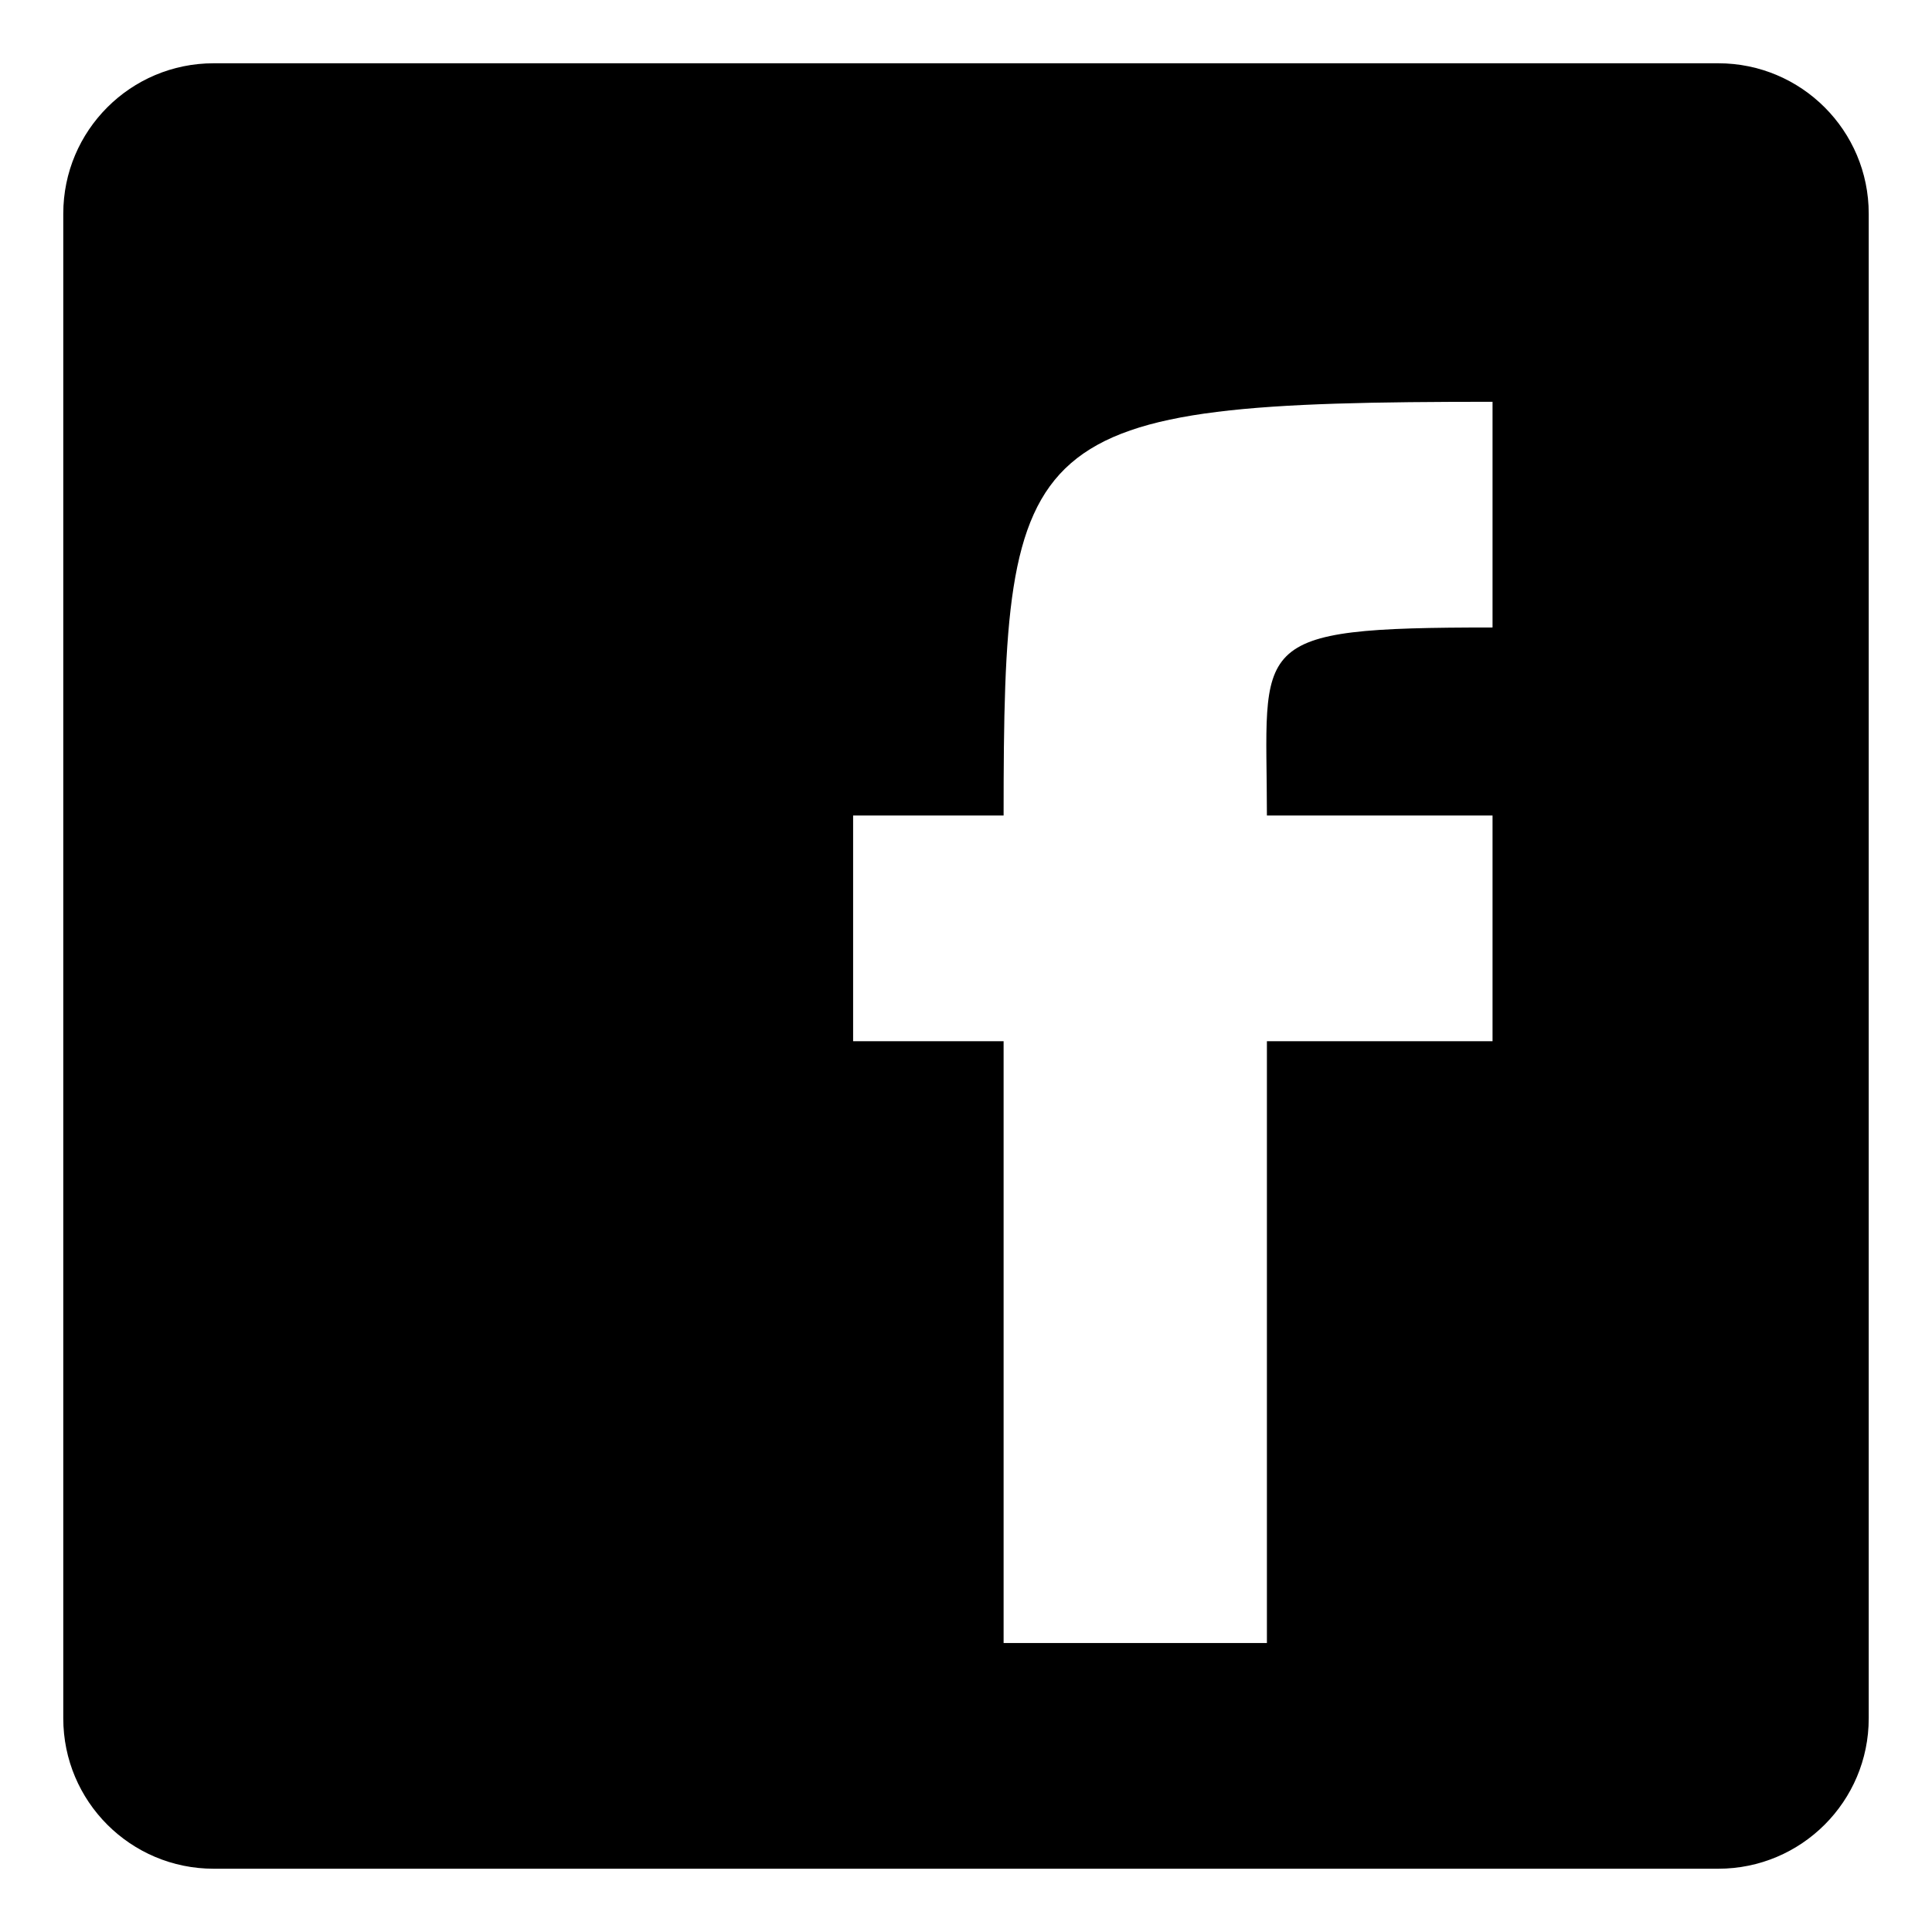 <svg width="28" height="28" viewBox="0 0 28 28" fill="none" xmlns="http://www.w3.org/2000/svg">
<path fill-rule="evenodd" clip-rule="evenodd" d="M0.917 24.903C0.917 26.107 1.892 27.083 3.097 27.083H24.902C26.107 27.083 27.083 26.107 27.083 24.903V3.097C27.083 1.893 26.107 0.917 24.902 0.917H3.097C1.892 0.917 0.917 1.893 0.917 3.097V24.903H0.917ZM14.545 23.812V15.09H12.364V11.819H14.545C14.545 6.199 14.784 5.823 21.631 5.823V9.094C18.023 9.094 18.361 9.296 18.361 11.819H21.631V15.09H18.361V23.812H14.545V23.812Z" fill="black"/>
</svg>
